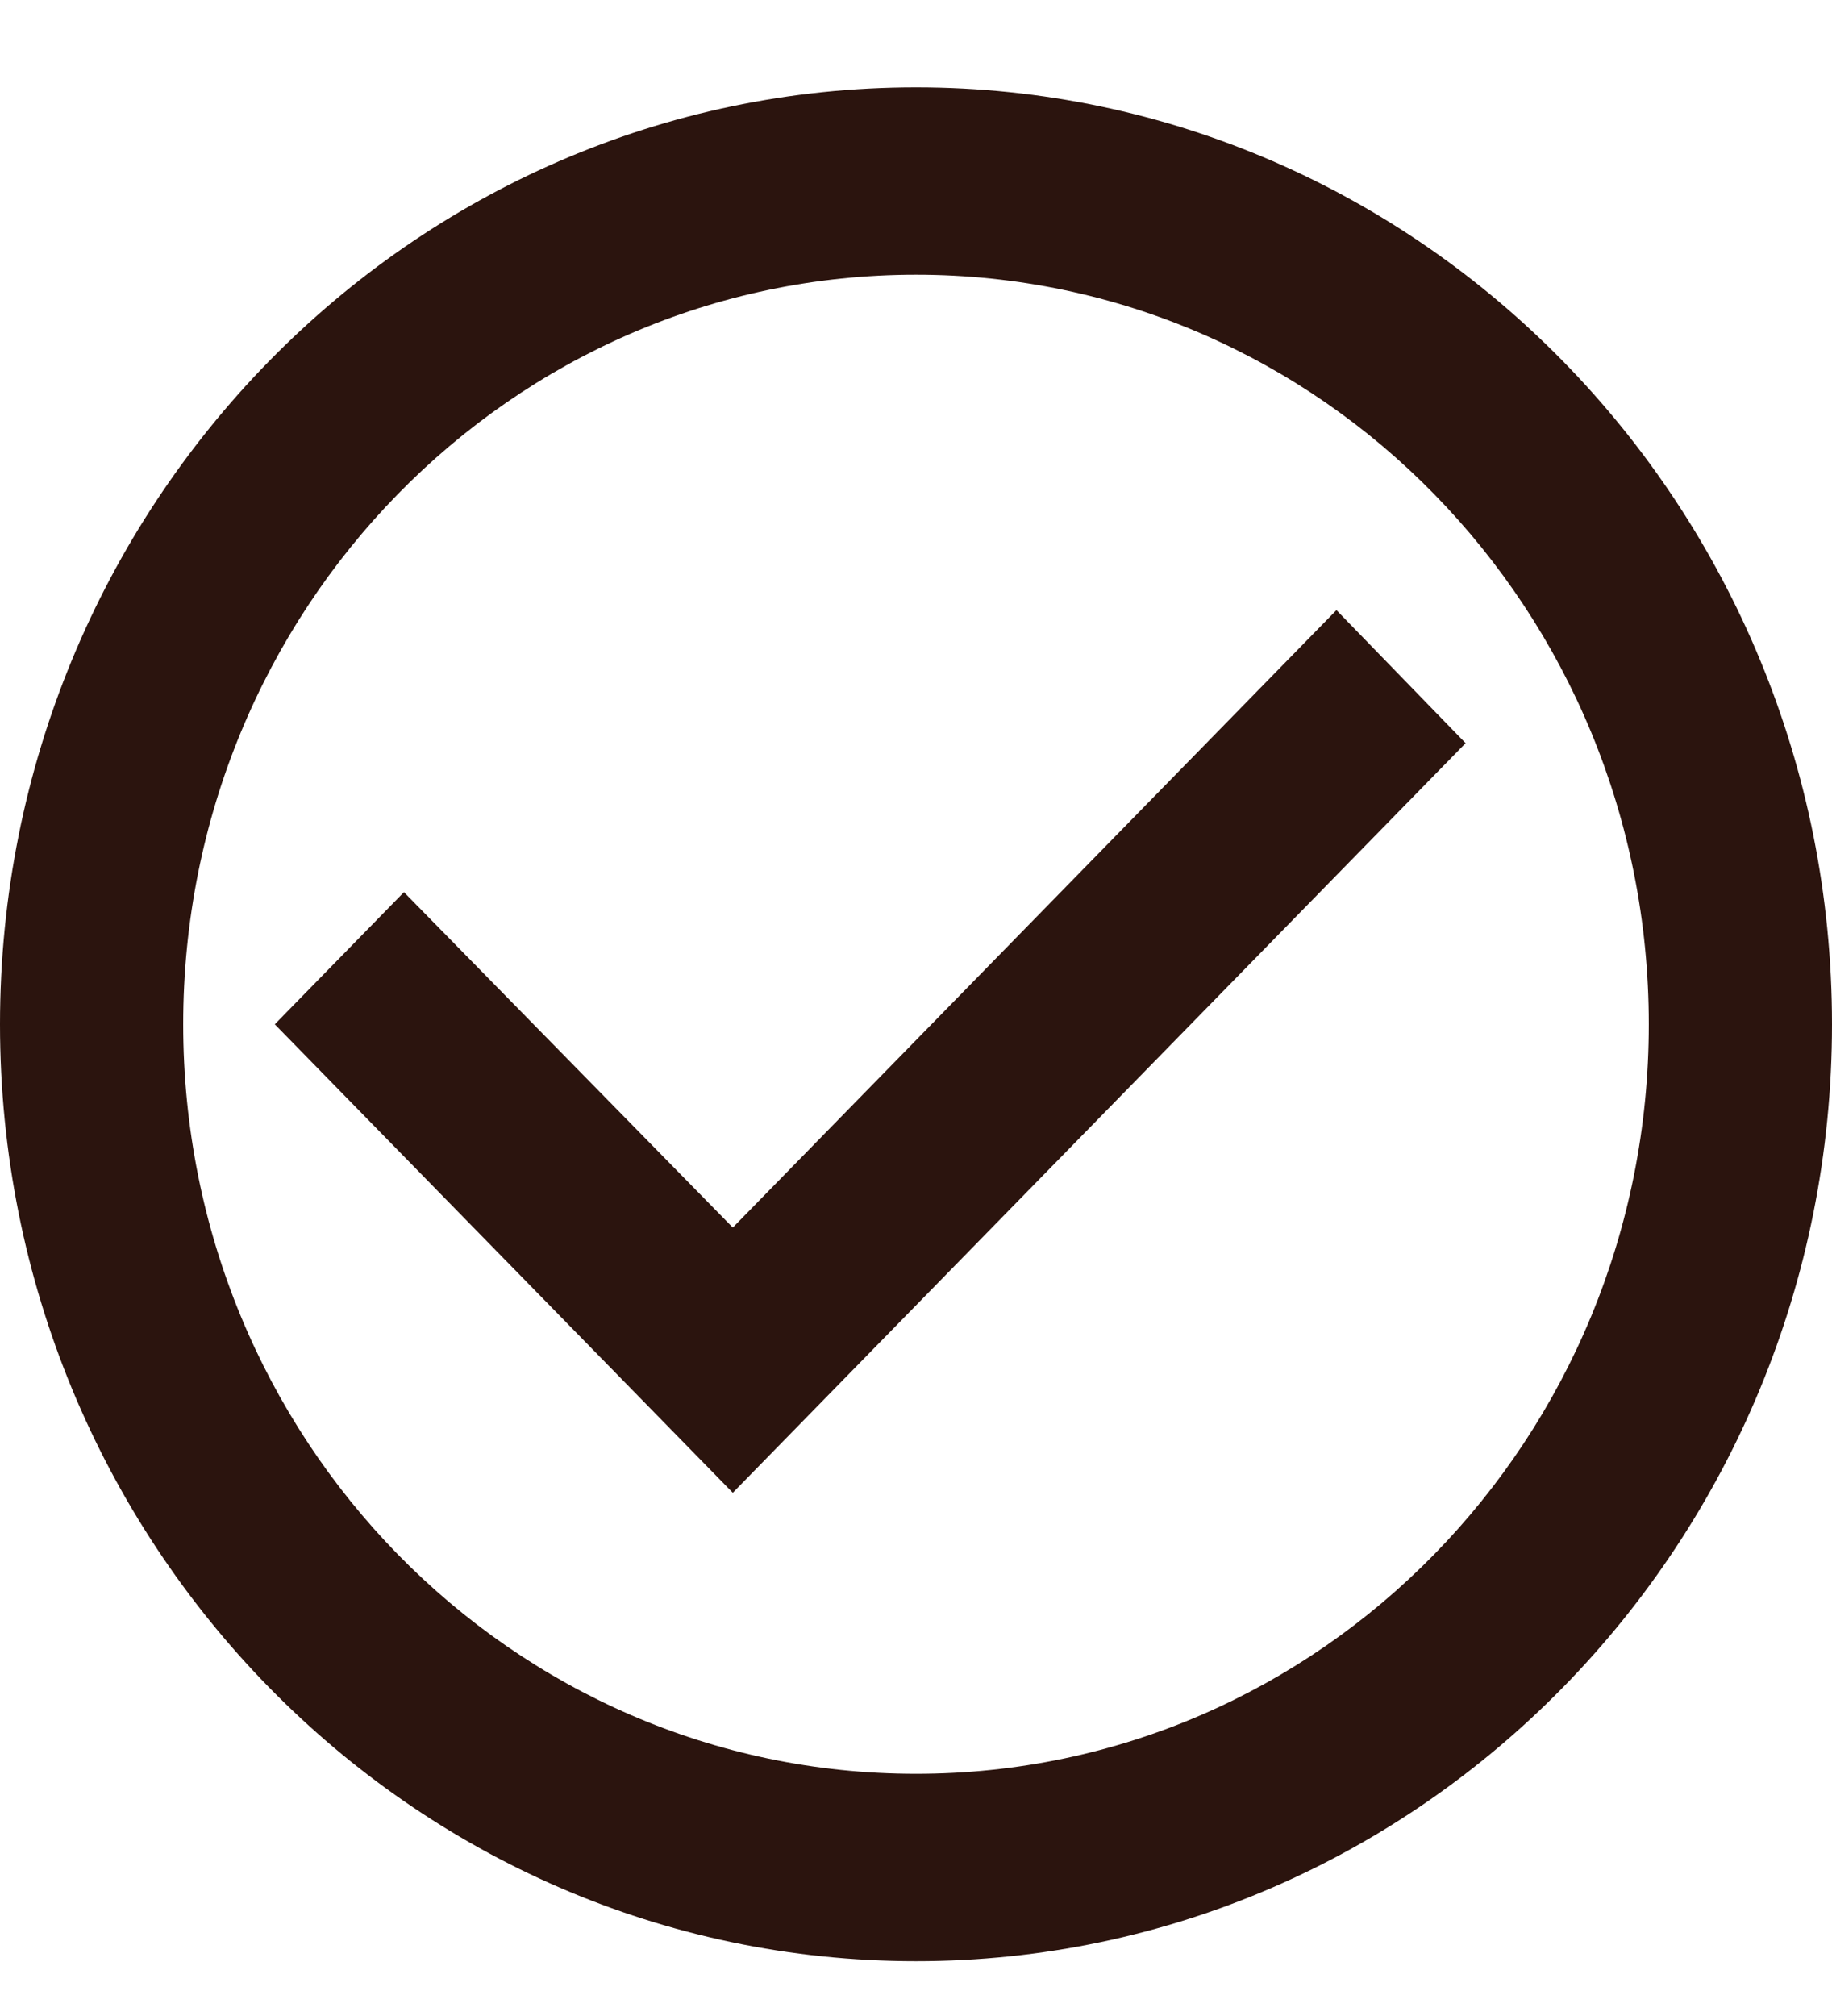 <svg width="20" height="22" viewBox="0 0 20 22" fill="none" xmlns="http://www.w3.org/2000/svg">
<path d="M14.59 6.658L8 13.396L4.41 9.736L3 11.178L8 16.29L16 8.11L14.59 6.658ZM10 0.953C4.48 0.953 0 5.534 0 11.178C0 16.822 4.48 21.402 10 21.402C15.52 21.402 20 16.822 20 11.178C20 5.534 15.52 0.953 10 0.953ZM10 19.357C5.58 19.357 2 15.697 2 11.178C2 6.658 5.58 2.998 10 2.998C14.42 2.998 18 6.658 18 11.178C18 15.697 14.42 19.357 10 19.357Z" fill="#2B140E"/>
</svg>
